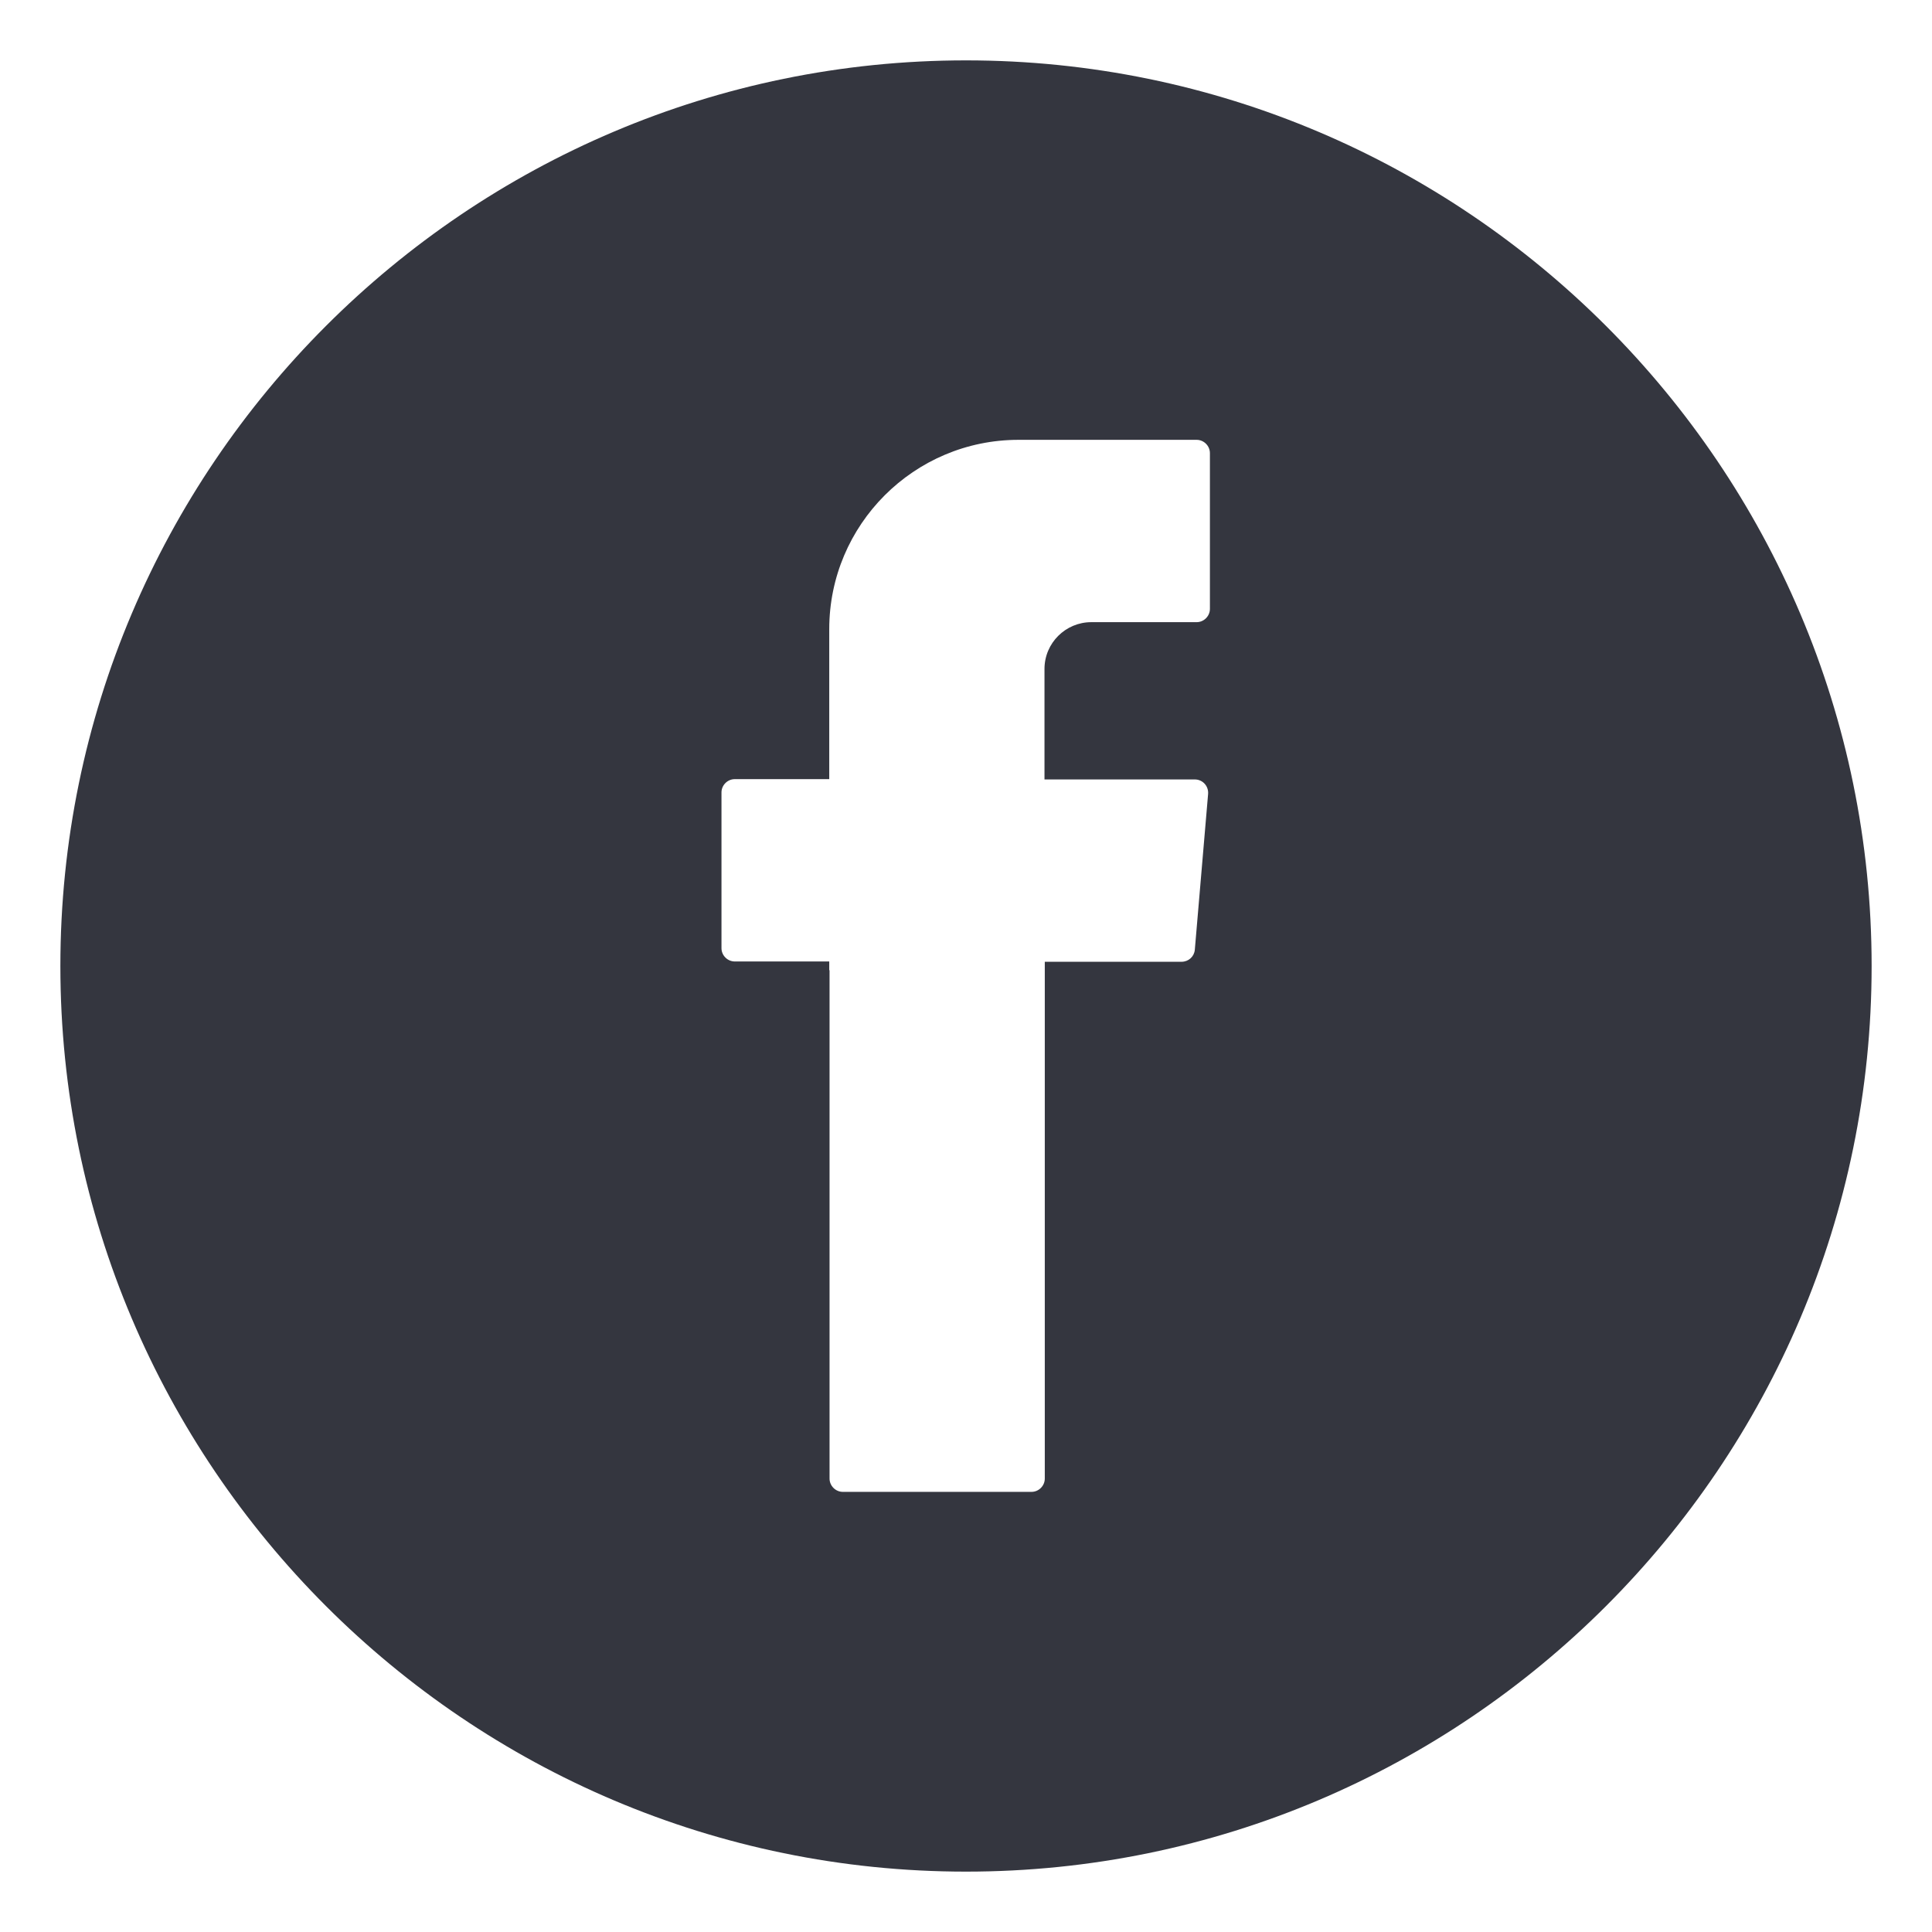 <?xml version="1.0" encoding="utf-8"?>
<!-- Generator: Adobe Illustrator 26.3.1, SVG Export Plug-In . SVG Version: 6.00 Build 0)  -->
<svg version="1.1" id="Capa_1" xmlns="http://www.w3.org/2000/svg" xmlns:xlink="http://www.w3.org/1999/xlink" x="0px" y="0px"
	 viewBox="0 0 64 64" style="enable-background:new 0 0 64 64;" xml:space="preserve">
<style type="text/css">
	.st0{fill:#34363F;}
</style>
<g>
	<g>
		<path class="st0" d="M62,32c0,16.54-13.46,30-30,30C15.46,62,2,48.54,2,32C2,15.46,15.46,2,32,2C48.54,2,62,15.46,62,32z
			 M27.48,32.14v16.84c0,0.24,0.2,0.44,0.44,0.44h6.25c0.24,0,0.44-0.2,0.44-0.44V31.86h4.53c0.23,0,0.42-0.17,0.44-0.4l0.44-5.16
			c0.02-0.26-0.18-0.48-0.44-0.48H34.6v-3.66c0-0.86,0.7-1.55,1.55-1.55h3.49c0.24,0,0.44-0.2,0.44-0.44v-5.16
			c0-0.24-0.2-0.44-0.44-0.44h-5.9c-3.46,0-6.27,2.81-6.27,6.27v4.97h-3.13c-0.24,0-0.44,0.2-0.44,0.44v5.16
			c0,0.24,0.2,0.44,0.44,0.44h3.13V32.14z"/>
	</g>
</g>
</svg>
